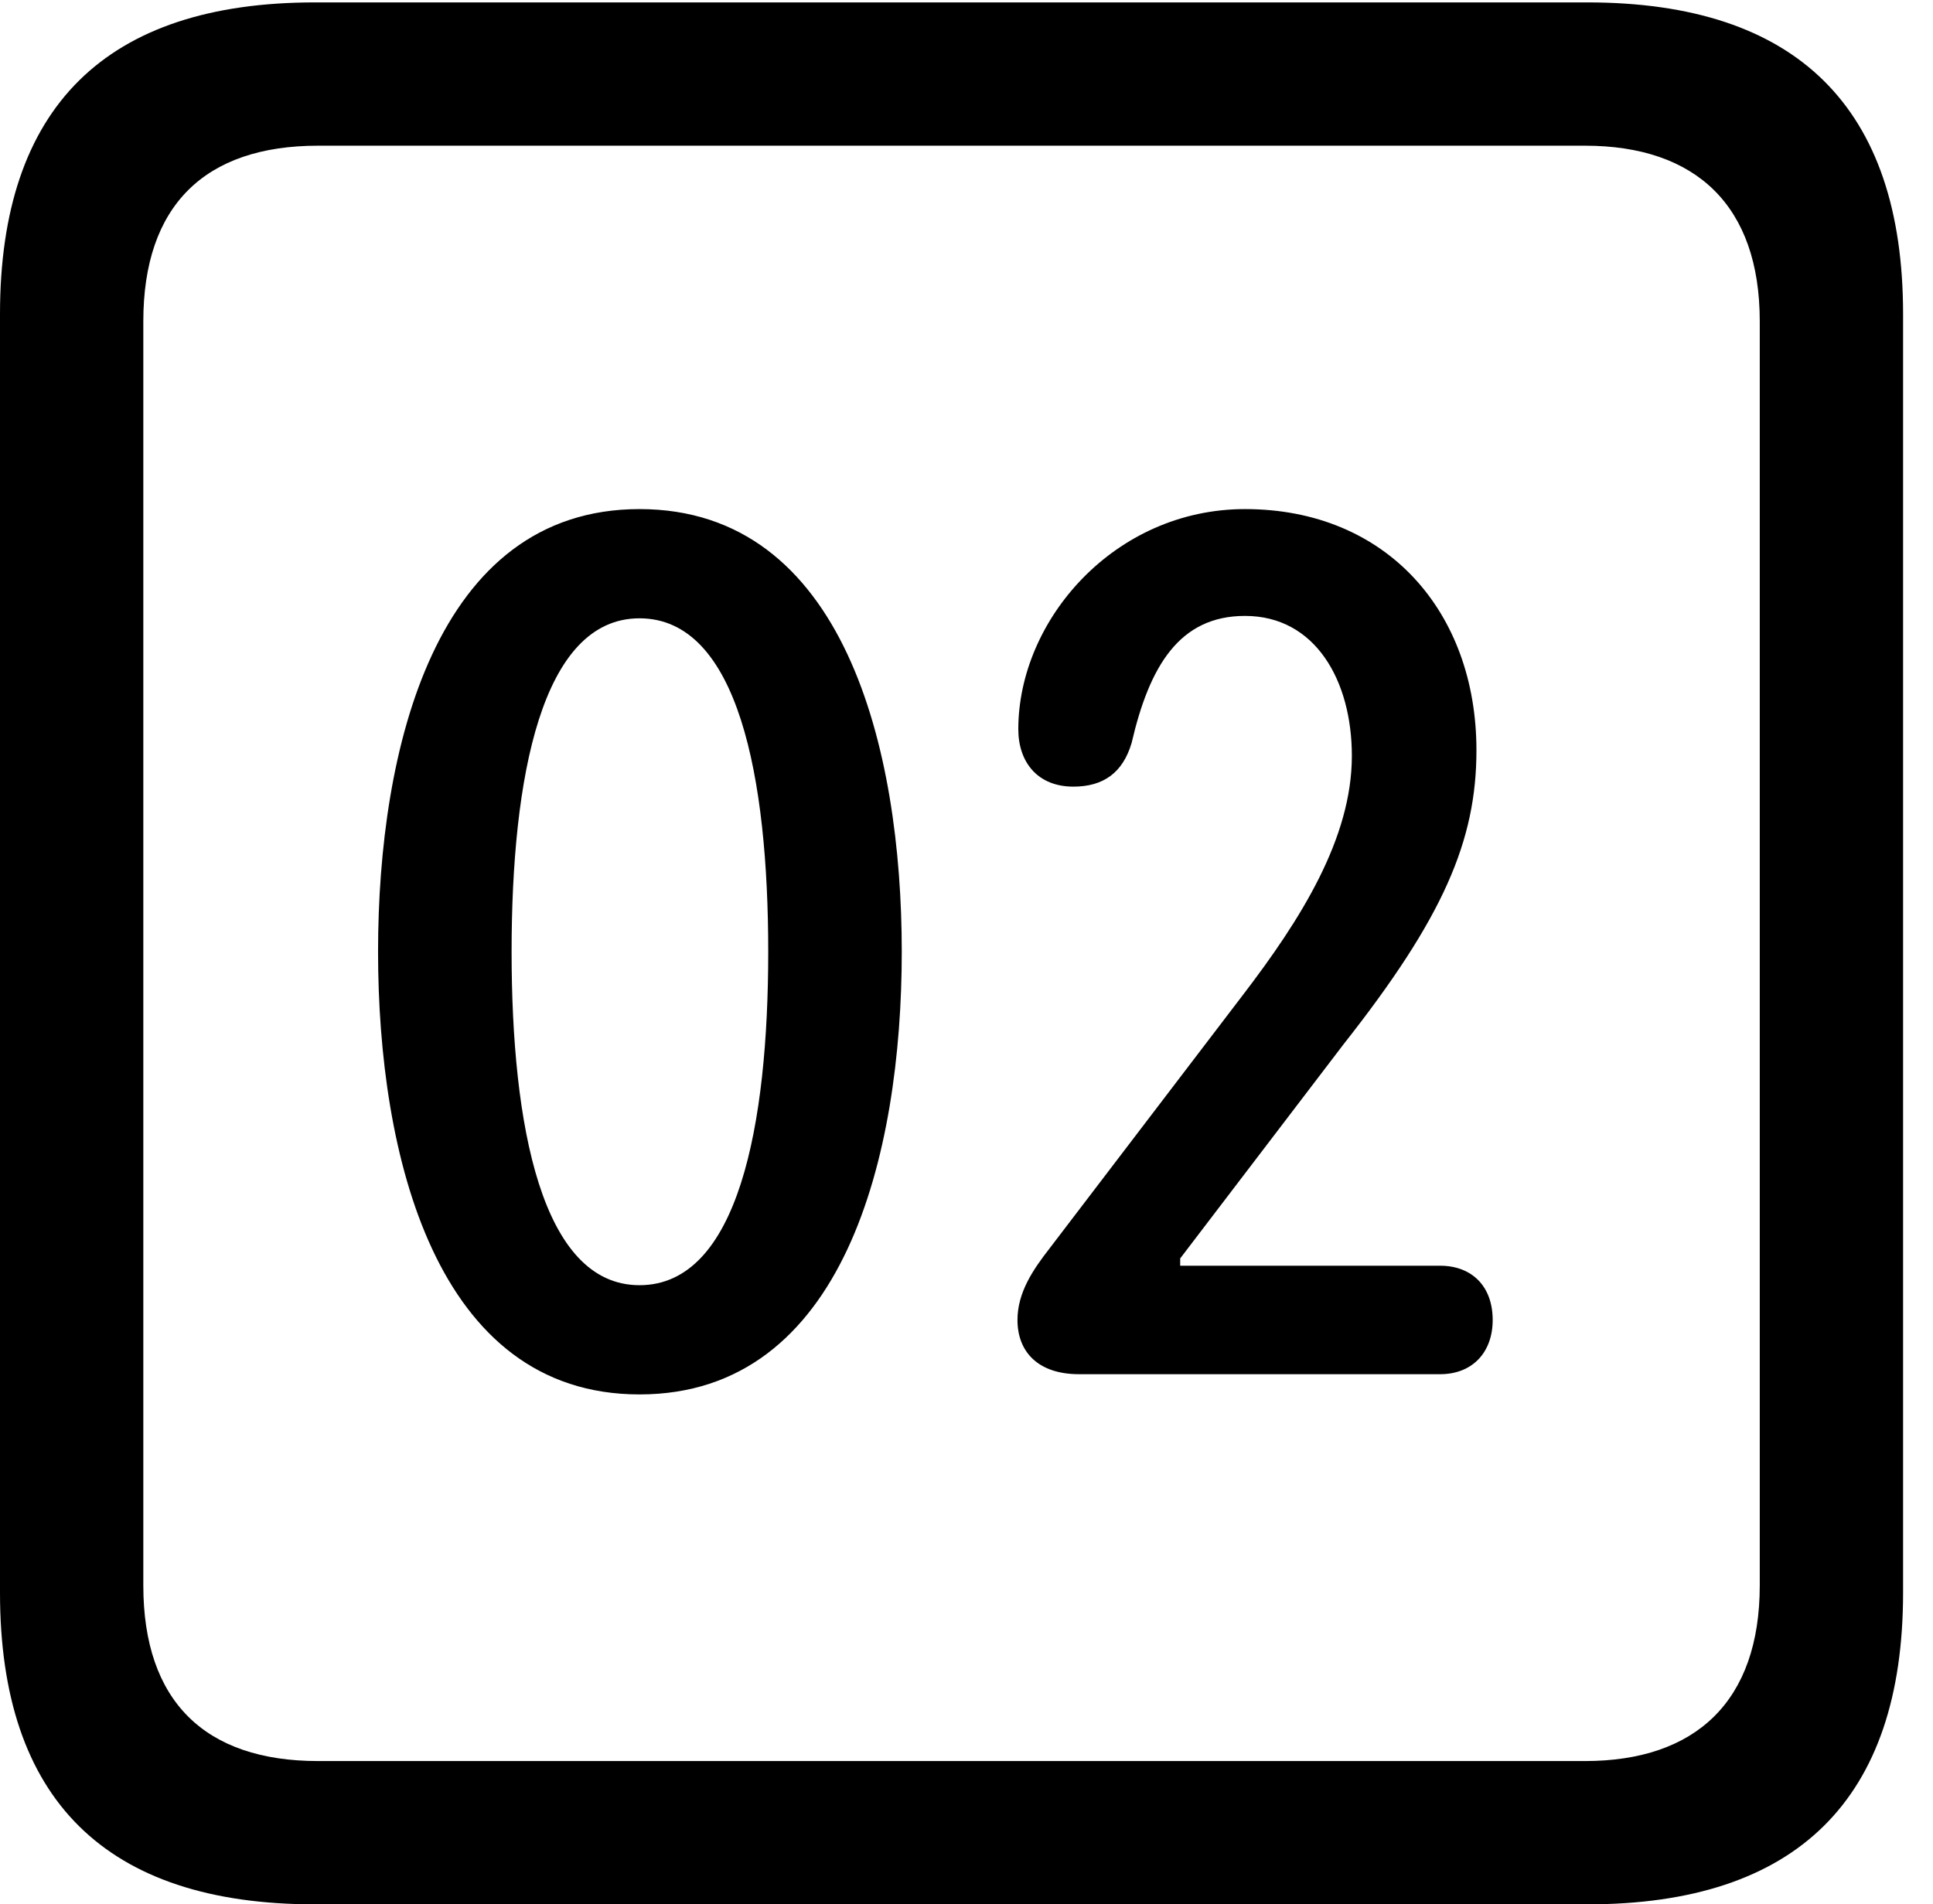 <svg version="1.1" xmlns="http://www.w3.org/2000/svg" xmlns:xlink="http://www.w3.org/1999/xlink" width="23.32" height="22.979" viewBox="0 0 23.32 22.979">
 <g>
  <rect height="22.979" opacity="0" width="23.32" x="0" y="0"/>
  <path d="M3.799 22.979L19.15 22.979C21.68 22.979 22.959 21.709 22.959 19.219L22.959 3.789C22.959 1.299 21.68 0.029 19.15 0.029L3.799 0.029C1.279 0.029 0 1.289 0 3.789L0 19.219C0 21.719 1.279 22.979 3.799 22.979ZM3.838 21.25C2.471 21.25 1.729 20.527 1.729 19.131L1.729 3.877C1.729 2.48 2.471 1.758 3.838 1.758L19.121 1.758C20.459 1.758 21.23 2.48 21.23 3.877L21.23 19.131C21.23 20.527 20.459 21.25 19.121 21.25Z" fill="currentColor"/>
  <path d="M7.715 16.826C10.185 16.826 10.879 13.935 10.879 11.484C10.879 9.033 10.185 6.143 7.715 6.143C5.254 6.143 4.561 9.033 4.561 11.484C4.561 13.935 5.254 16.826 7.715 16.826ZM7.715 15.508C6.533 15.508 6.172 13.574 6.172 11.484C6.172 9.385 6.533 7.461 7.715 7.461C8.906 7.461 9.268 9.385 9.268 11.484C9.268 13.574 8.906 15.508 7.715 15.508ZM13.018 16.582L17.373 16.582C17.764 16.582 18.008 16.318 18.008 15.928C18.008 15.518 17.754 15.273 17.373 15.273L14.238 15.273L14.238 15.185L16.211 12.598C17.412 11.074 17.812 10.146 17.812 9.053C17.812 7.383 16.729 6.143 15.02 6.143C13.447 6.143 12.285 7.48 12.285 8.799C12.285 9.199 12.52 9.492 12.949 9.492C13.31 9.492 13.545 9.326 13.652 8.965C13.867 8.037 14.229 7.432 15.02 7.432C15.869 7.432 16.309 8.213 16.309 9.121C16.309 10.117 15.693 11.094 14.99 12.012L12.666 15.059C12.461 15.322 12.275 15.596 12.275 15.928C12.275 16.309 12.52 16.582 13.018 16.582Z" fill="currentColor"/>
 </g>
</svg>
